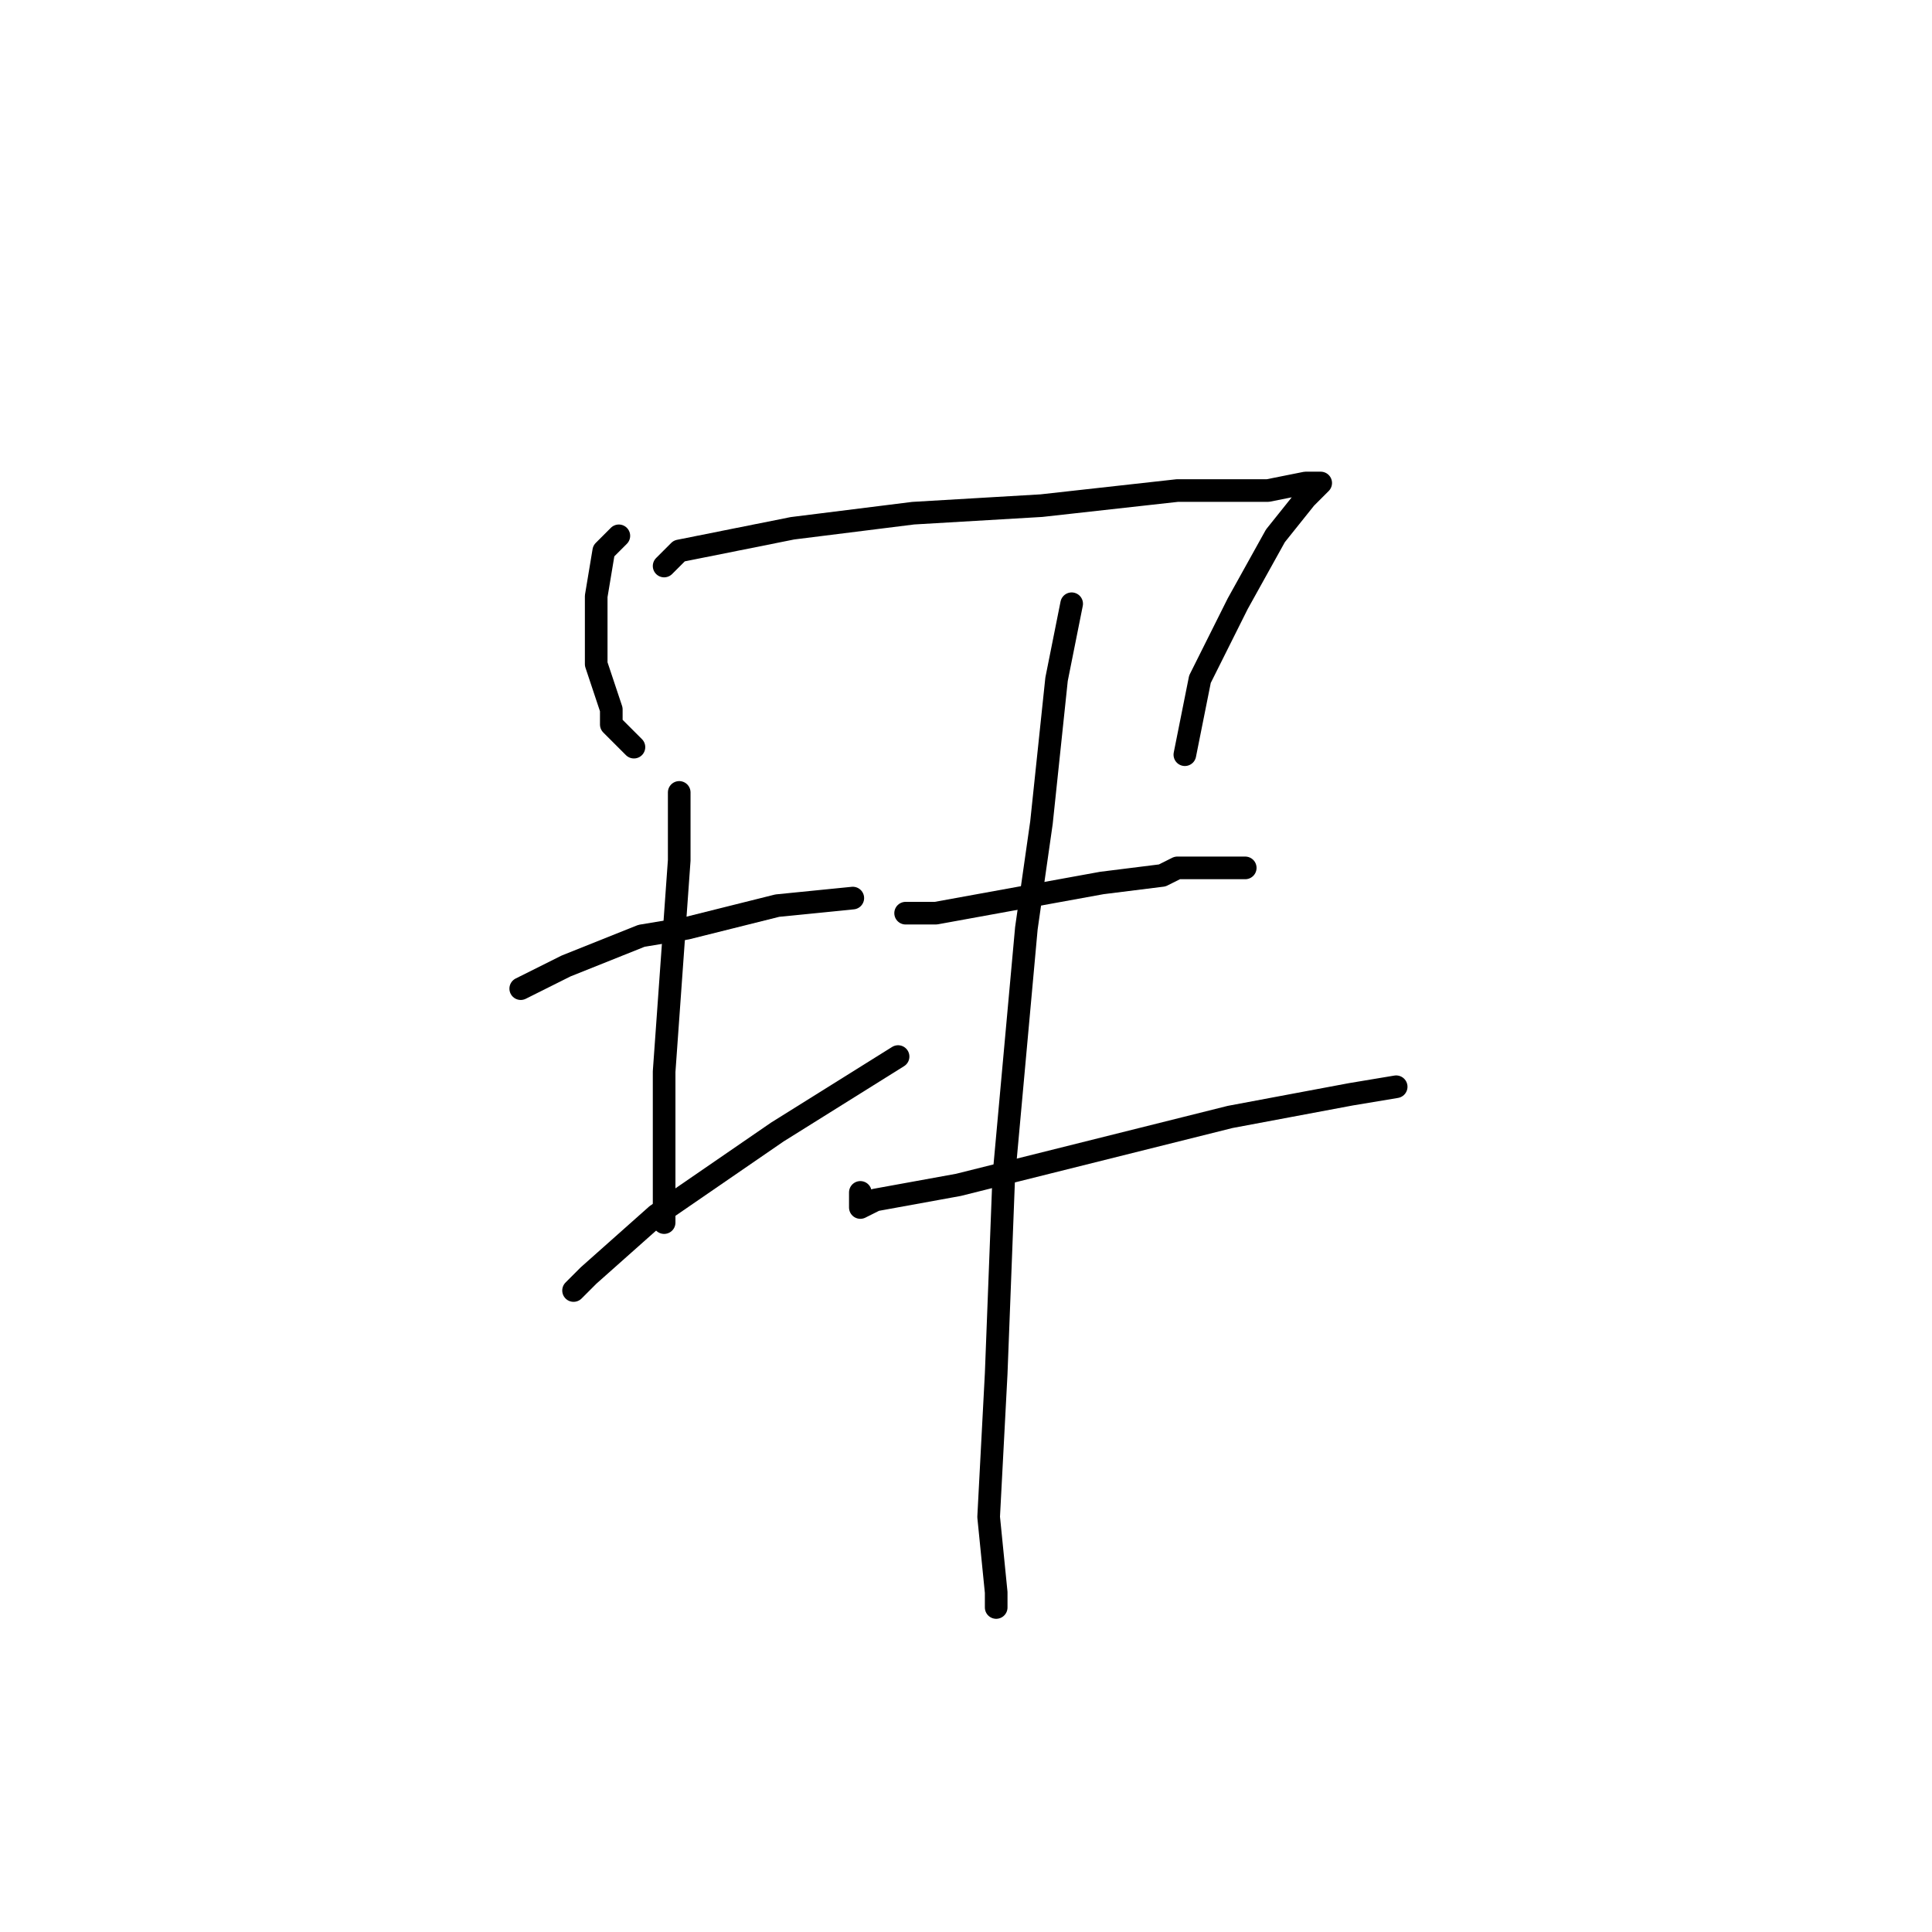 <?xml version="1.0" standalone="no"?>
    <svg width="256" height="256" xmlns="http://www.w3.org/2000/svg" version="1.1">
    <polyline stroke="black" stroke-width="3" stroke-linecap="round" fill="transparent" stroke-linejoin="round" points="82 71 81 72 80 73 79 79 79 86 79 88 81 94 81 96 84 99 84 99 " />
        <polyline stroke="black" stroke-width="3" stroke-linecap="round" fill="transparent" stroke-linejoin="round" points="88 75 89 74 90 73 105 70 121 68 138 67 156 65 165 65 168 65 173 64 174 64 175 64 173 66 169 71 164 80 159 90 157 100 157 100 " />
        <polyline stroke="black" stroke-width="3" stroke-linecap="round" fill="transparent" stroke-linejoin="round" points="69 131 71 130 73 129 75 128 85 124 91 123 103 120 113 119 113 119 " />
        <polyline stroke="black" stroke-width="3" stroke-linecap="round" fill="transparent" stroke-linejoin="round" points="90 107 90 106 90 105 90 107 90 114 89 128 88 142 88 155 88 162 88 162 " />
        <polyline stroke="black" stroke-width="3" stroke-linecap="round" fill="transparent" stroke-linejoin="round" points="76 171 77 170 78 169 87 161 103 150 119 140 119 140 " />
        <polyline stroke="black" stroke-width="3" stroke-linecap="round" fill="transparent" stroke-linejoin="round" points="120 121 122 121 124 121 135 119 146 117 154 116 156 115 162 115 163 115 165 115 165 115 " />
        <polyline stroke="black" stroke-width="3" stroke-linecap="round" fill="transparent" stroke-linejoin="round" points="114 158 114 159 114 160 116 159 127 157 143 153 163 148 179 145 185 144 185 144 " />
        <polyline stroke="black" stroke-width="3" stroke-linecap="round" fill="transparent" stroke-linejoin="round" points="142 80 141 85 140 90 138 109 136 123 133 156 132 182 131 201 132 211 132 213 132 213 " />
        </svg>